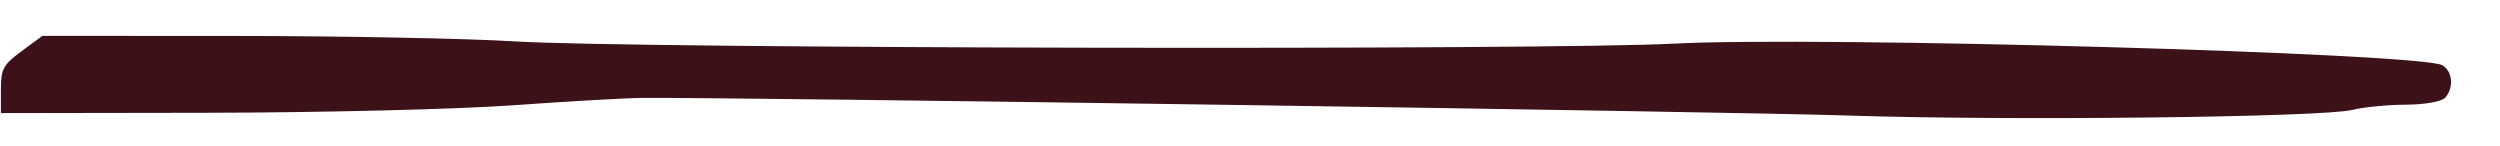 <?xml version="1.0" encoding="UTF-8" standalone="no"?>
<svg
   xmlns:dc="http://purl.org/dc/elements/1.1/"
   xmlns:cc="http://creativecommons.org/ns#"
   xmlns:rdf="http://www.w3.org/1999/02/22-rdf-syntax-ns#"
   xmlns:svg="http://www.w3.org/2000/svg"
   xmlns="http://www.w3.org/2000/svg"
   xmlns:sodipodi="http://sodipodi.sourceforge.net/DTD/sodipodi-0.dtd"
   xmlns:inkscape="http://www.inkscape.org/namespaces/inkscape"
   width="80.99mm"
   height="4.735mm"
   viewBox="0 0 158.99 7.735"
   version="1.1"
   id="svg8"
   inkscape:version="1.0 (4035a4fb49, 2020-05-01)"
   sodipodi:docname="dessin-enchantee_traitG.svg">
  <defs
     id="defs2" />
  <sodipodi:namedview
     id="base"
     pagecolor="#ffffff"
     bordercolor="#666666"
     borderopacity="1.0"
     inkscape:pageopacity="0.0"
     inkscape:pageshadow="2"
     inkscape:zoom="3.7706808"
     inkscape:cx="138.95512"
     inkscape:cy="44.214886"
     inkscape:document-units="mm"
     inkscape:current-layer="layer1"
     inkscape:document-rotation="0"
     showgrid="false"
     inkscape:window-width="1718"
     inkscape:window-height="1368"
     inkscape:window-x="1027"
     inkscape:window-y="135"
     inkscape:window-maximized="0"
     scale-x="1"
     showborder="true"
     inkscape:lockguides="true"
     inkscape:snap-center="true"
     borderlayer="true"
     fit-margin-top="1.5"
     fit-margin-bottom="1.2"
     fit-margin-left="0.3"
     fit-margin-right="0.3" />
  <g
     inkscape:label="Calque 1"
     inkscape:groupmode="layer"
     id="layer1"
     transform="translate(-0.261,15.231)">
    <path
       style="fill:#3c1218;stroke-width:0.339;fill-opacity:1"
       d="m 117.837,-8.663 c -7.524,-0.249 -71.042,-1.176 -76.79,-1.12 -1.062,0.01 -4.757,0.222 -8.21,0.471 -3.453,0.249 -12.183,0.462 -19.399,0.473 l -13.12,0.02 -1.1596e-4,-1.482 c -1.053e-4,-1.333 0.132,-1.58 1.317,-2.456 l 1.317,-0.974 12.287,0.006 c 6.758,0.004 14.75,0.158 17.76,0.346 7.331,0.456 65.607,0.569 73.732,0.142 9.178,-0.481 47.567,0.6 48.859,1.377 0.65,0.391 0.739,1.425 0.177,2.06 -0.22,0.249 -1.295,0.44 -2.495,0.446 -1.16,0.003 -2.689,0.153 -3.397,0.33 -1.901,0.474 -21.845,0.699 -32.036,0.362 z"
       id="path863" />
  </g>
</svg>
